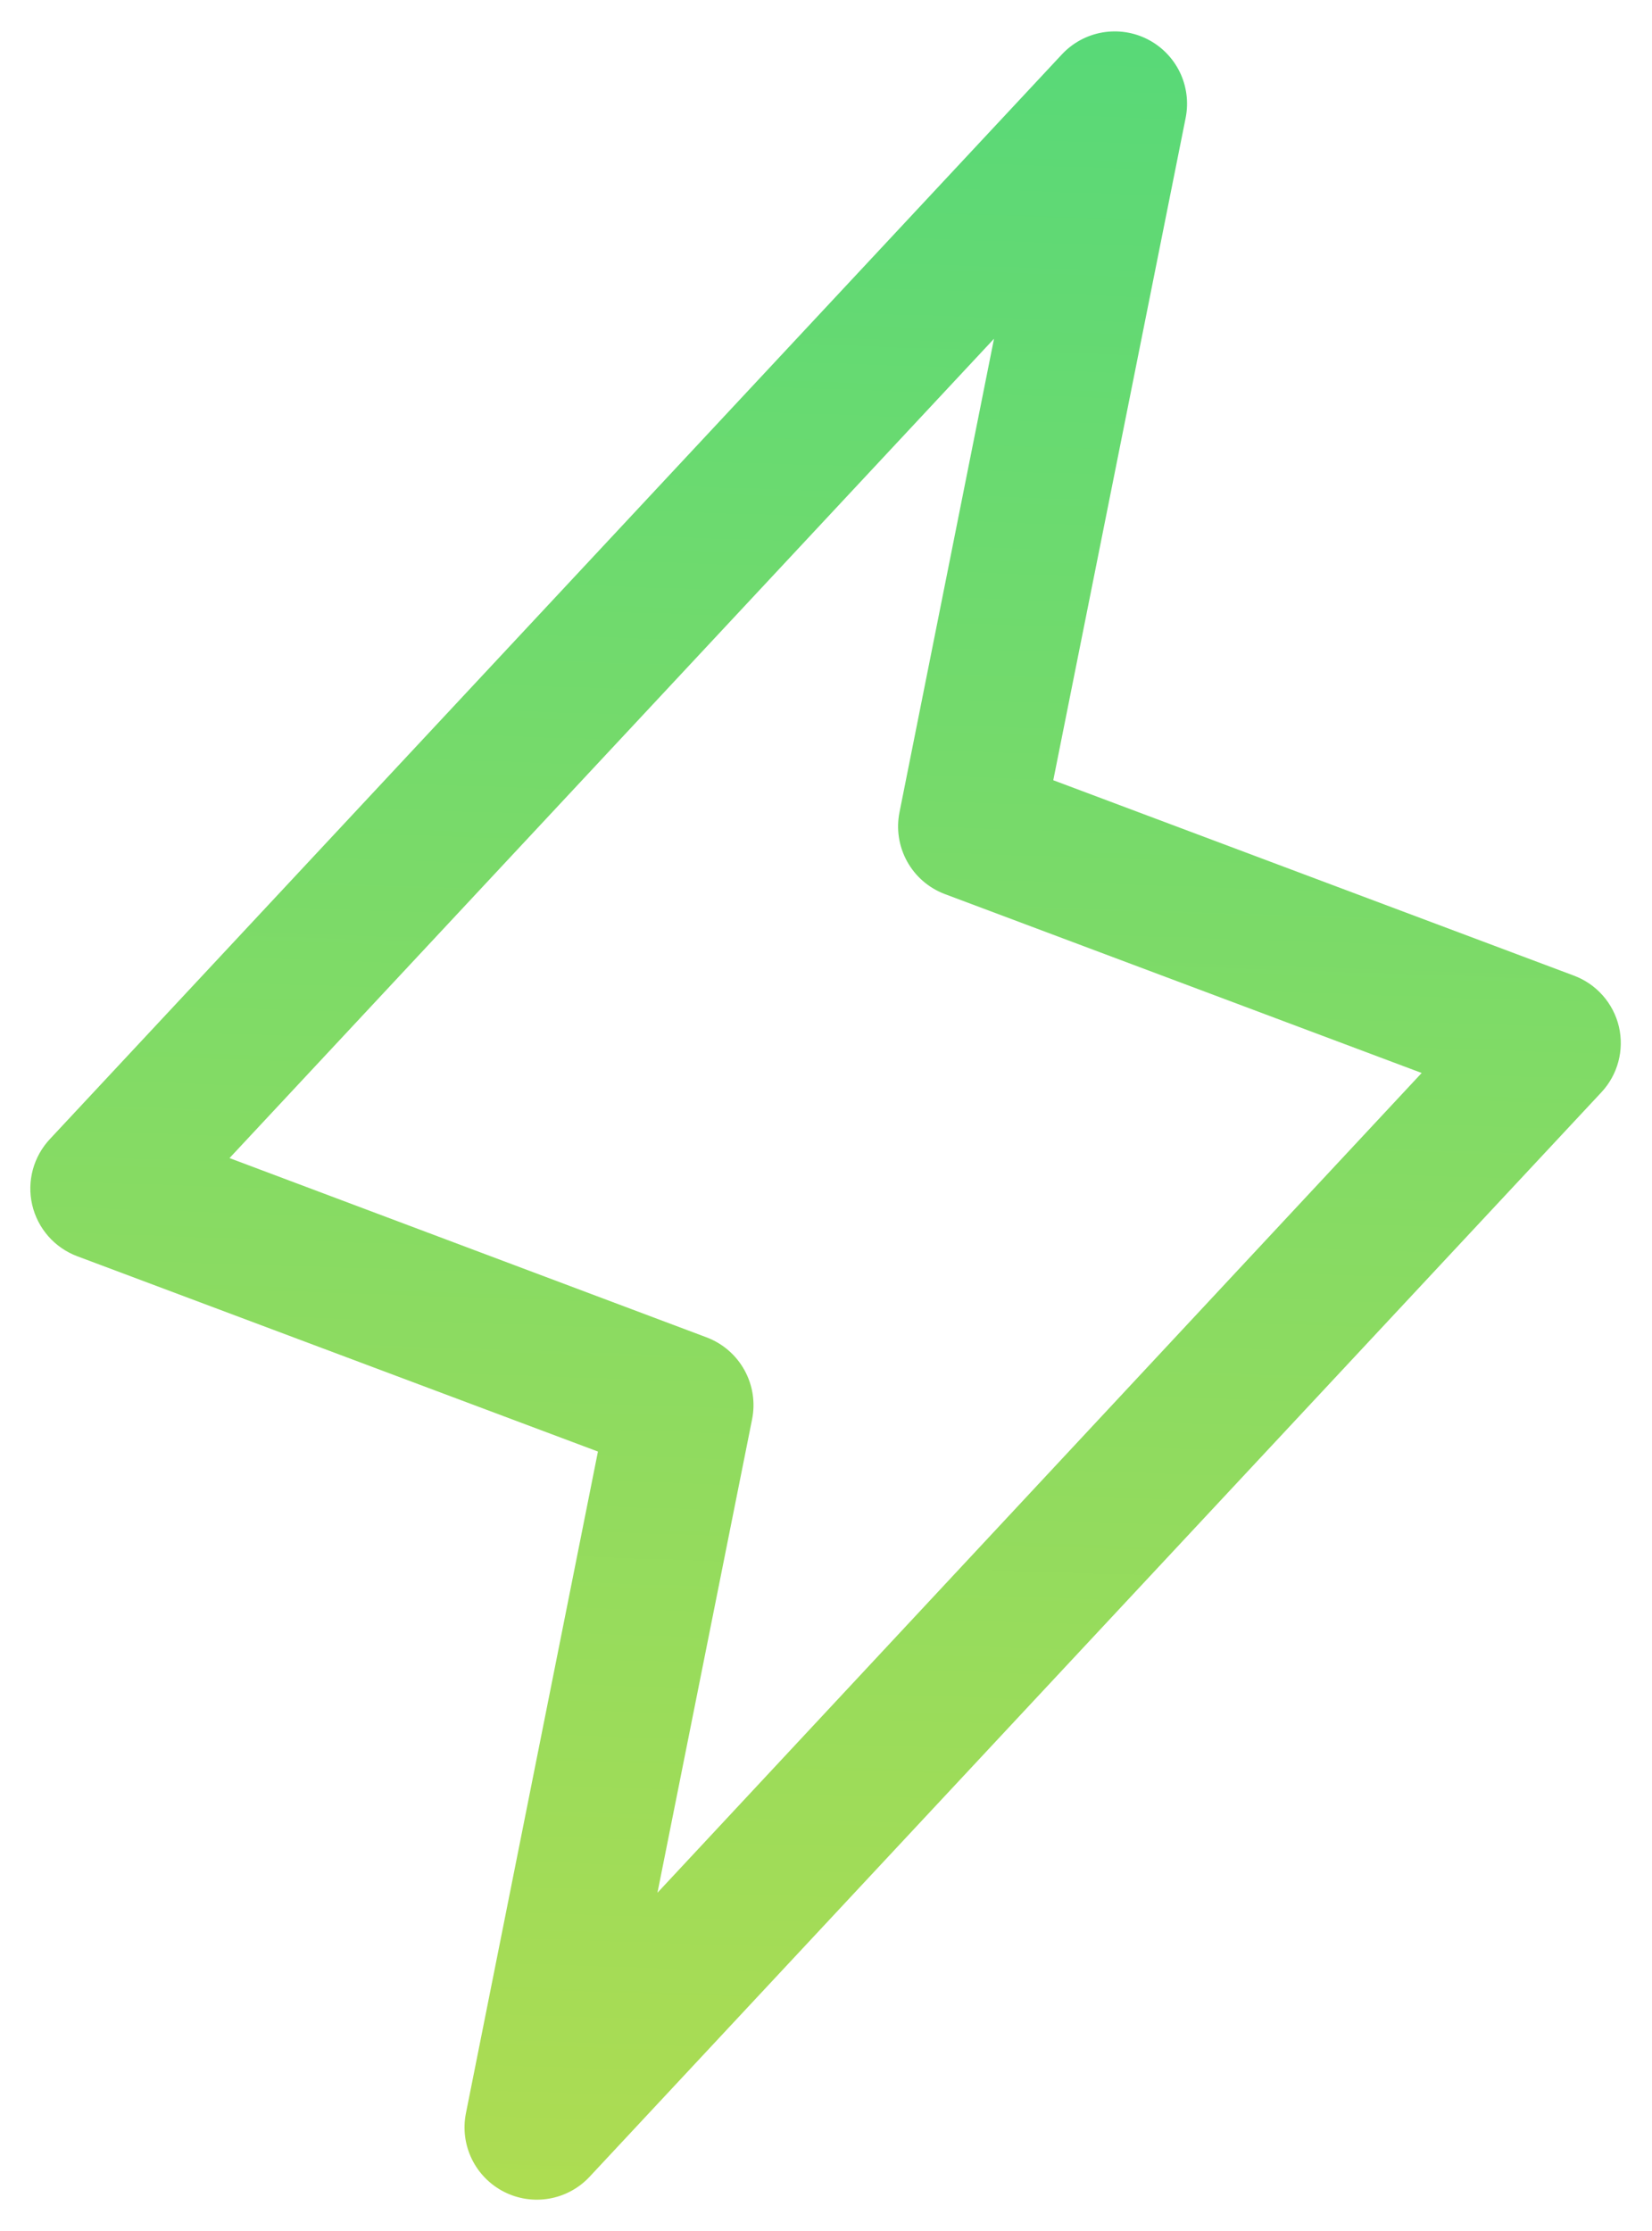 <svg width="40" height="54" viewBox="0 0 40 54" fill="none" xmlns="http://www.w3.org/2000/svg">
<path d="M39.199 24.851C39.133 24.57 38.998 24.31 38.807 24.094C38.616 23.878 38.375 23.713 38.105 23.613L25.503 18.885L28.71 2.844C28.782 2.472 28.732 2.086 28.566 1.744C28.399 1.403 28.127 1.125 27.789 0.952C27.451 0.779 27.066 0.721 26.691 0.786C26.317 0.851 25.975 1.036 25.715 1.313L1.215 27.563C1.016 27.773 0.872 28.029 0.796 28.307C0.72 28.586 0.714 28.88 0.779 29.161C0.844 29.443 0.978 29.704 1.169 29.922C1.359 30.139 1.601 30.306 1.871 30.407L14.478 35.134L11.28 51.158C11.207 51.53 11.258 51.916 11.424 52.258C11.59 52.599 11.863 52.877 12.201 53.05C12.539 53.223 12.924 53.281 13.298 53.216C13.672 53.151 14.015 52.966 14.274 52.689L38.774 26.439C38.97 26.229 39.111 25.975 39.185 25.698C39.259 25.421 39.264 25.13 39.199 24.851ZM15.919 45.813L18.21 34.355C18.292 33.949 18.227 33.527 18.026 33.164C17.826 32.801 17.503 32.521 17.116 32.373L5.557 28.031L24.068 8.199L21.78 19.658C21.698 20.064 21.763 20.486 21.963 20.849C22.163 21.212 22.486 21.492 22.873 21.639L34.423 25.971L15.919 45.813Z" fill="url(#paint0_linear_3958_6165)"/>
<defs>
<linearGradient id="paint0_linear_3958_6165" x1="-909.224" y1="58.833" x2="-905.808" y2="-44.434" gradientUnits="userSpaceOnUse">
<stop stop-color="#E8DF38"/>
<stop offset="1" stop-color="#41D882"/>
</linearGradient>
</defs>
</svg>

